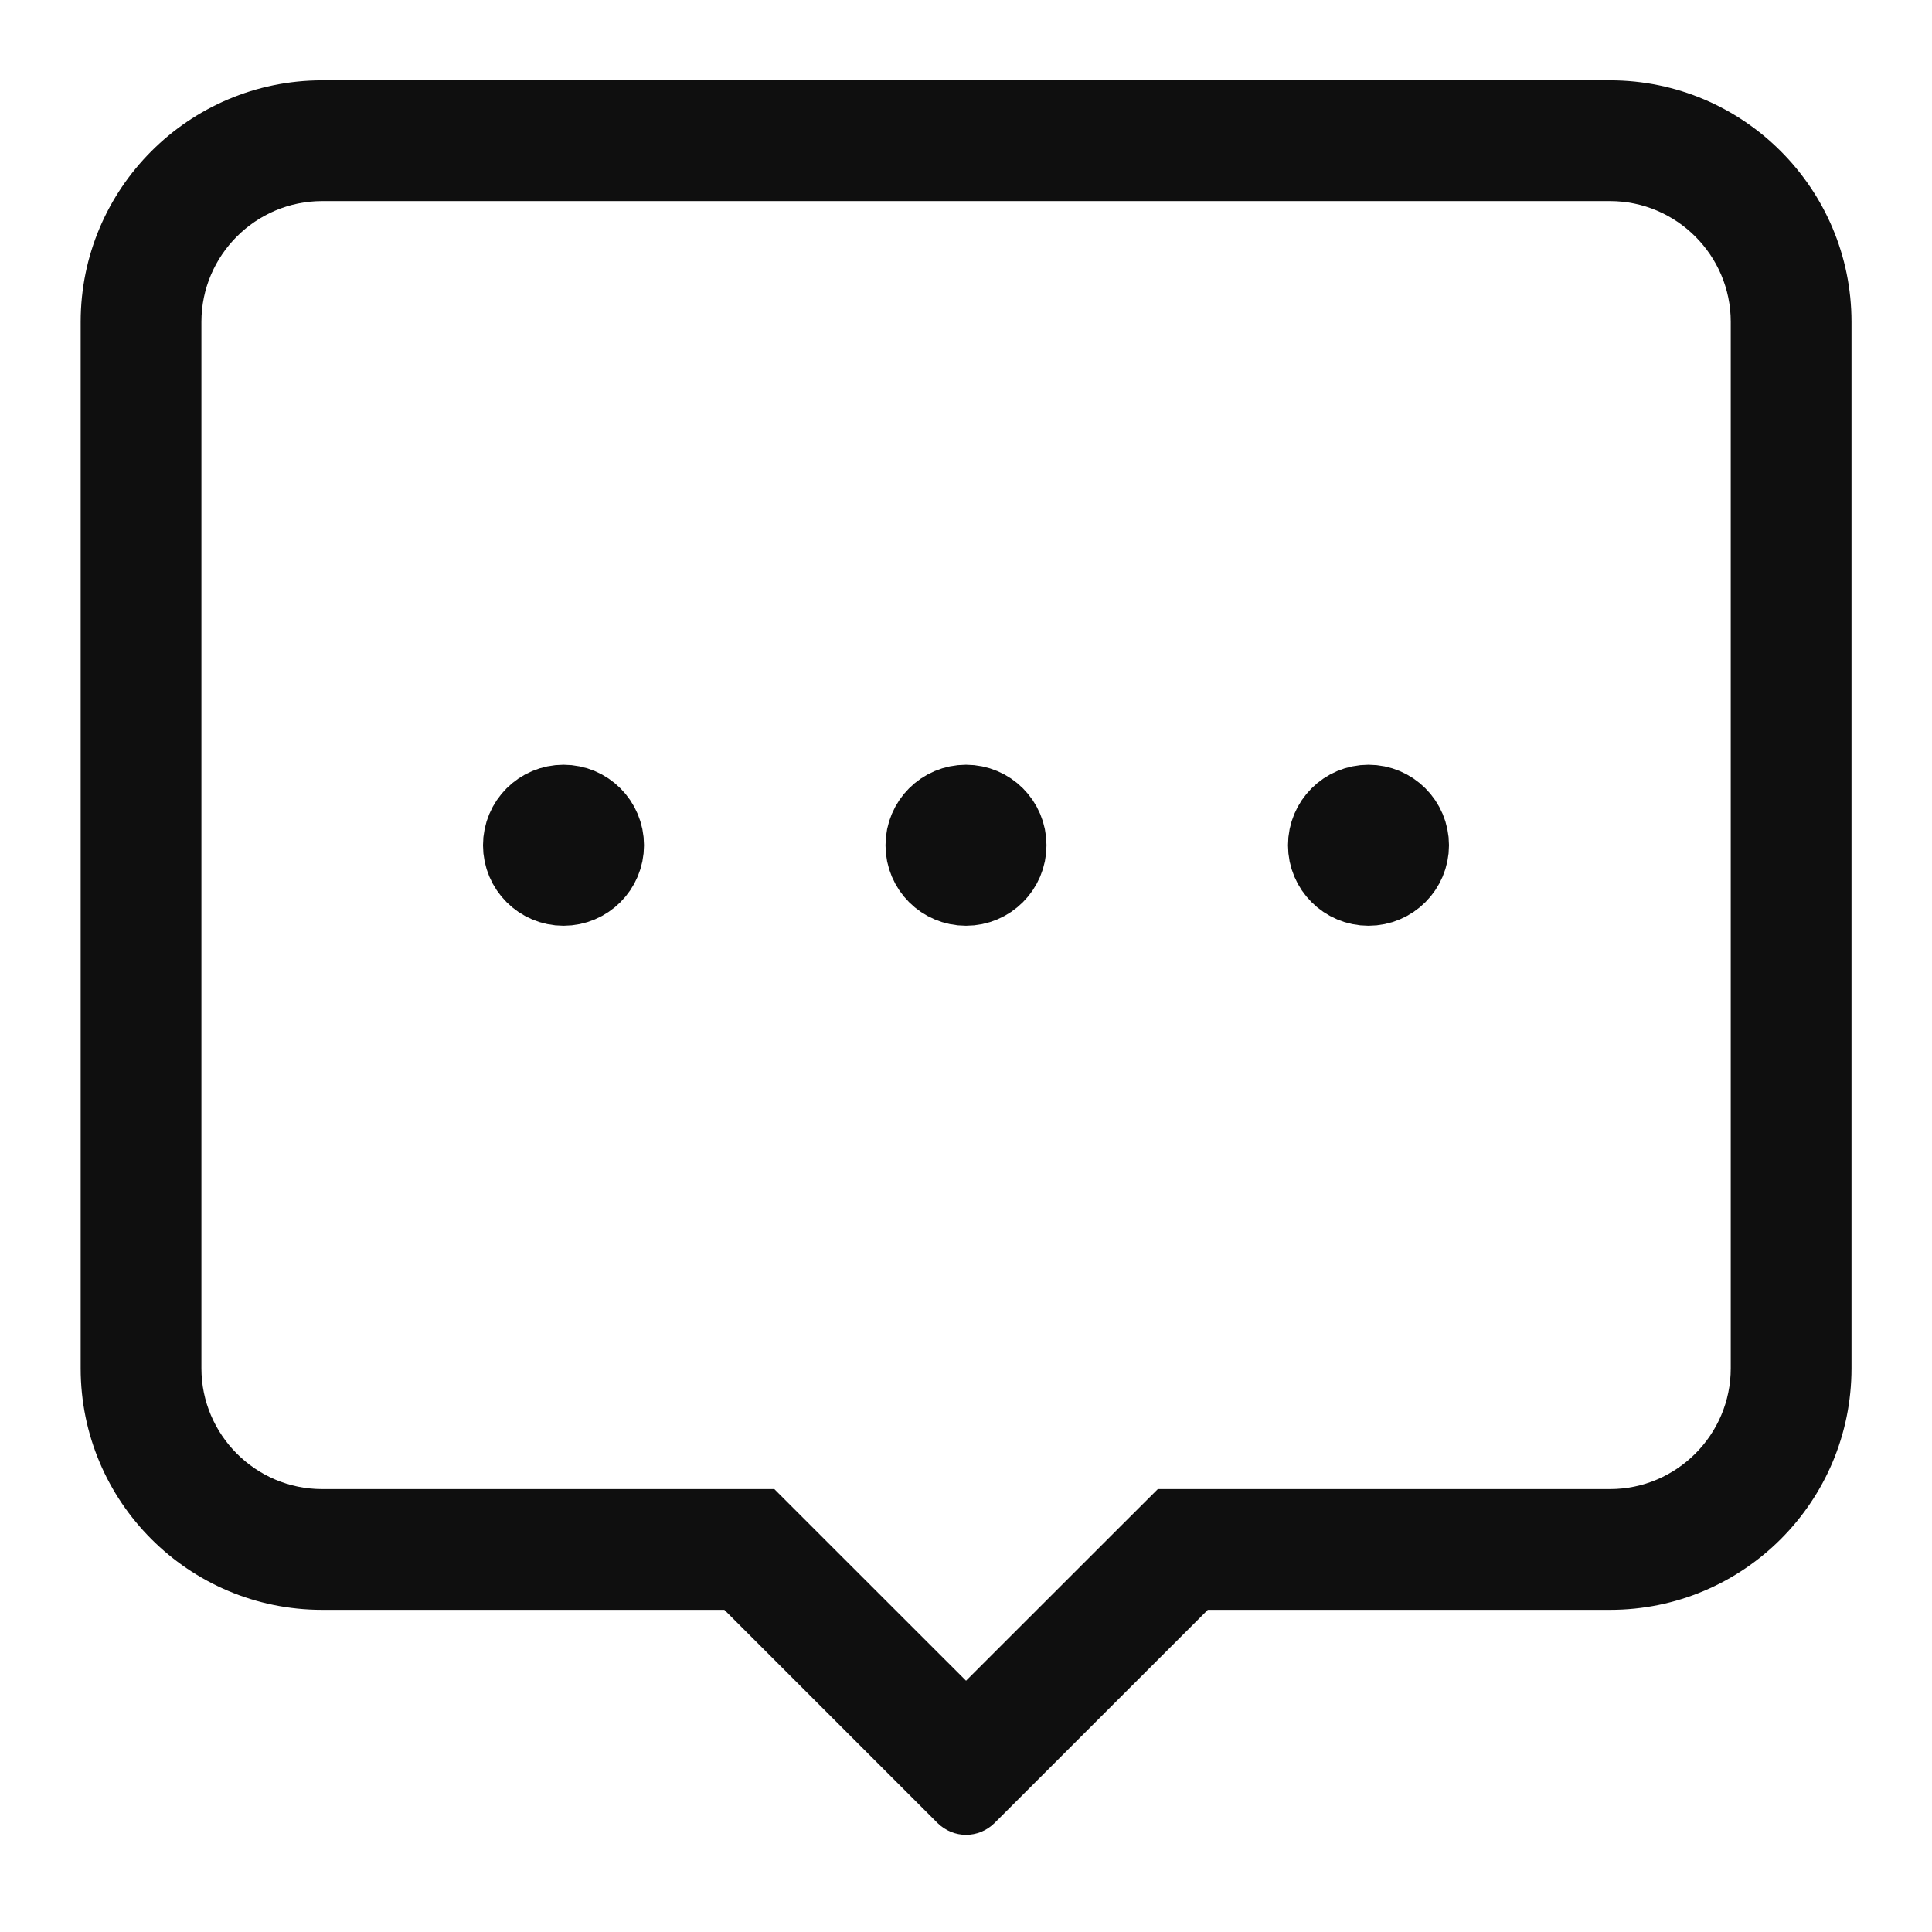 <svg xmlns="http://www.w3.org/2000/svg" id="btn_11" width="24" height="24" viewBox="0 0 24 24">
    <defs>
        <style>
            .cls-1,.cls-3{fill:none}.cls-3{stroke:#0f0f0f}.cls-4{stroke:none}
        </style>
    </defs>
    <path id="사각형_5715" d="M0 0H24V24H0z" class="cls-1"/>
    <path id="사각형_5716" d="M0 0H18V18H0z" class="cls-1" transform="translate(3 3)"/>
    <g id="합치기_137" fill="none">
        <path d="M20560.646 19421.646L20558 19419h-5a3 3 0 0 1-3-3v-13a3 3 0 0 1 3-3h16a3 3 0 0 1 3 3v13a3 3 0 0 1-3 3h-5l-2.648 2.648a.5.5 0 0 1-.709 0z" class="cls-4" transform="translate(-20549 -19399)"/>
        <path fill="#0f0f0f" d="M20561 19419.879l1.943-1.942.44-.439h5.617c.826 0 1.5-.674 1.5-1.5v-13c0-.826-.674-1.5-1.5-1.5h-15.998c-.826 0-1.5.674-1.5 1.5v13c0 .826.674 1.5 1.5 1.5H20558.619l.44.44 1.941 1.94m0 1.915c-.127 0-.254-.049-.354-.147l-2.648-2.648h-4.996c-1.658 0-3-1.344-3-3v-13c0-1.652 1.342-3 3-3H20569c1.658 0 3 1.348 3 3v13c0 1.656-1.342 3-3 3h-4.996l-2.649 2.648c-.1.098-.226.147-.355.147z" transform="translate(-20549 -19399)"/>
    </g>
    <g id="타원_1183" class="cls-3" transform="translate(6 9.5)">
        <circle cx="1" cy="1" r="1" class="cls-4"/>
        <circle cx="1" cy="1" r=".5" class="cls-1"/>
    </g>
    <g id="타원_1184" class="cls-3" transform="translate(11 9.5)">
        <circle cx="1" cy="1" r="1" class="cls-4"/>
        <circle cx="1" cy="1" r=".5" class="cls-1"/>
    </g>
    <g id="타원_1185" class="cls-3" transform="translate(16 9.5)">
        <circle cx="1" cy="1" r="1" class="cls-4"/>
        <circle cx="1" cy="1" r=".5" class="cls-1"/>
    </g>
</svg>
